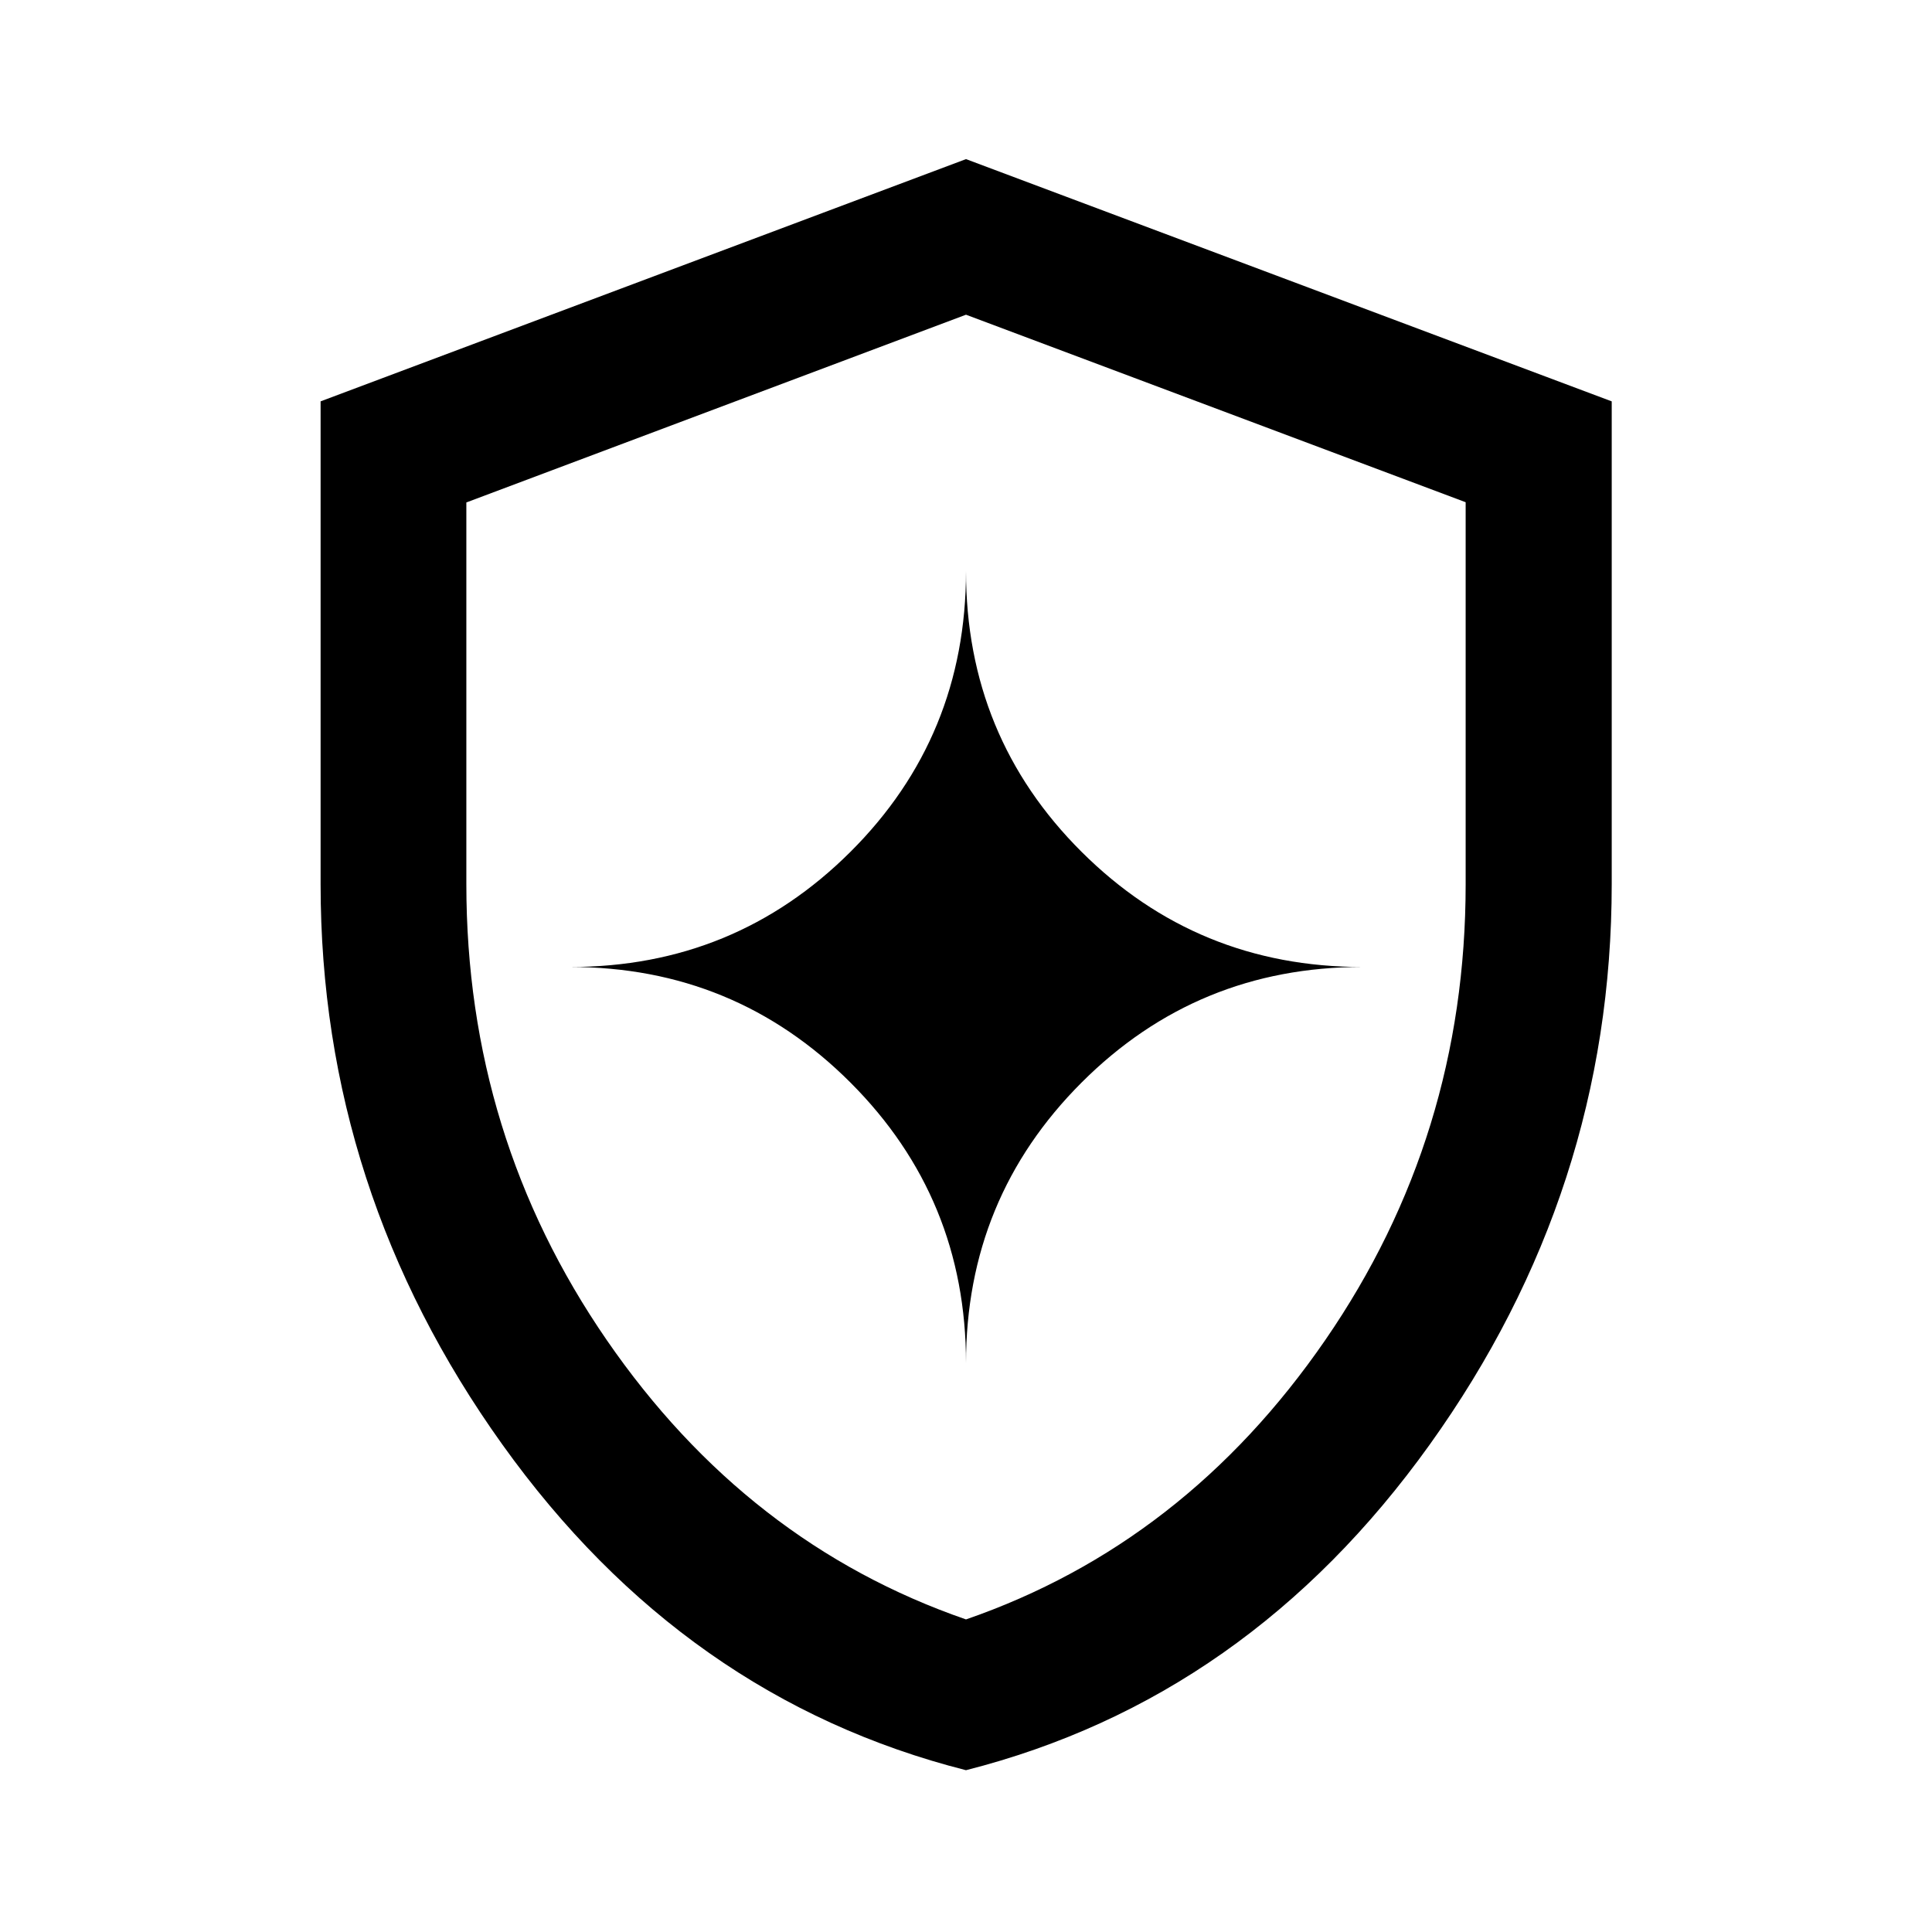 <svg xmlns="http://www.w3.org/2000/svg" height="40" viewBox="0 -960 960 960" width="40"><path d="M479.99-80.398q-139.995-35.536-230.34-161.776-90.346-126.239-90.346-278.482v-239.913L480-880.935l320.855 120.372v239.855q0 152.262-90.435 278.518-90.435 126.256-230.43 161.792Zm.01-74.92q108.812-37.609 178.544-138.85 69.732-101.242 69.732-226.415v-189.864L480-803.624l-248.276 93.293v189.637q0 125.284 69.732 226.526Q371.188-192.927 480-155.318Zm0-127.312q0-82.025 57.43-139.455 57.429-57.429 139.454-57.429-82.025 0-139.454-57.214Q480-593.942 480-676.239q0 82.297-57.417 139.511t-139.308 57.214q81.891 0 139.308 57.429Q480-364.655 480-282.63Zm0-196.884Z"/></svg>